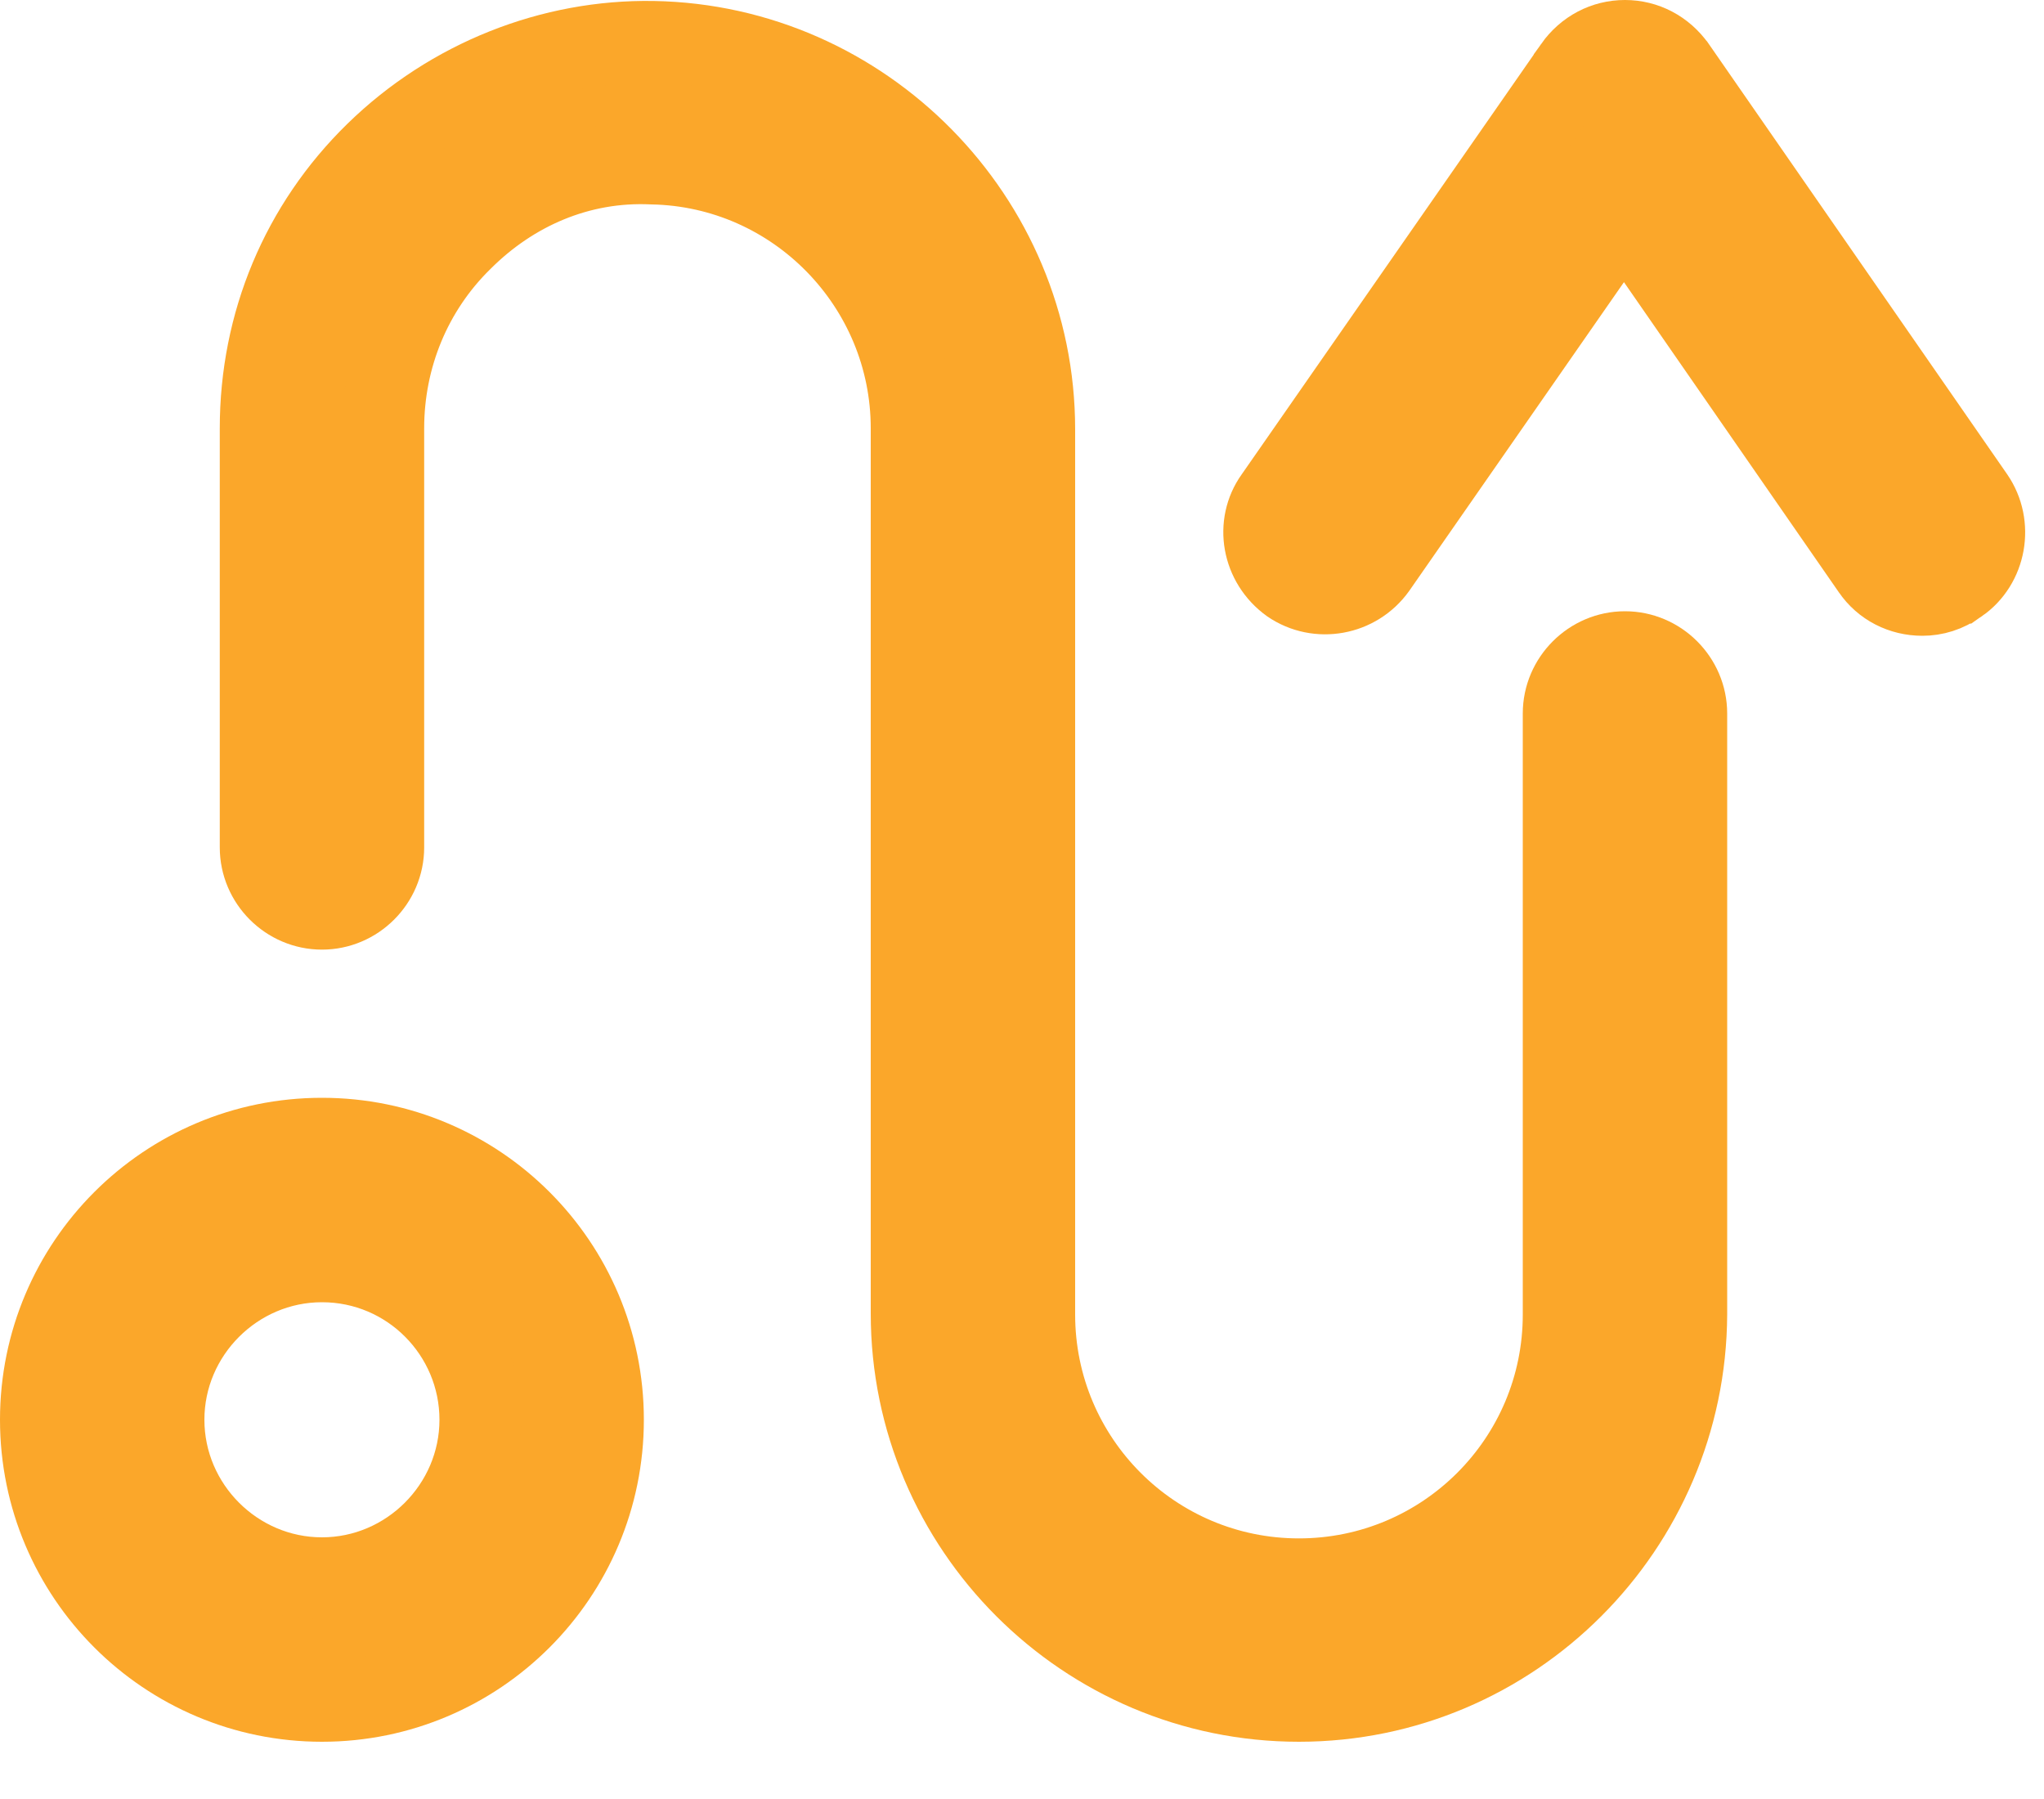 <svg width="25" height="22" viewBox="0 0 25 22" fill="none" xmlns="http://www.w3.org/2000/svg">
<path d="M7.991 0.512L7.991 0.512C10.557 0.558 12.65 2.674 12.65 5.25V16.075C12.65 17.864 14.099 19.313 15.887 19.313C17.676 19.313 19.125 17.864 19.125 16.075V8.725C19.125 8.314 19.464 7.975 19.875 7.975C20.286 7.975 20.625 8.314 20.625 8.725V16.074C20.613 18.675 18.497 20.8 15.887 20.8C13.276 20.8 11.15 18.674 11.15 16.063V5.238C11.15 3.481 9.737 2.034 7.979 2C7.077 1.958 6.26 2.322 5.649 2.932C5.026 3.541 4.688 4.37 4.688 5.238V10.363C4.688 10.774 4.349 11.113 3.938 11.113C3.526 11.113 3.188 10.774 3.188 10.363V5.238C3.188 3.958 3.685 2.763 4.599 1.871C5.517 0.975 6.751 0.49 7.991 0.512Z" fill="#fba72a" stroke="#fba72a"/>
<path d="M3.938 20.8C2.039 20.8 0.5 19.261 0.5 17.362C0.5 15.463 2.039 13.925 3.938 13.925C5.836 13.925 7.375 15.463 7.375 17.362C7.375 19.261 5.836 20.8 3.938 20.8ZM3.938 15.425C2.874 15.425 2 16.299 2 17.362C2 18.426 2.874 19.3 3.938 19.3C5.001 19.3 5.875 18.426 5.875 17.362C5.875 16.302 5.016 15.425 3.938 15.425Z" fill="#fba72a" stroke="#fba72a"/>
<path d="M22.901 6.957L22.901 6.957L22.898 6.953L20.273 3.165L19.863 2.573L19.452 3.165L16.828 6.937C16.586 7.276 16.121 7.356 15.786 7.128C15.44 6.879 15.363 6.415 15.595 6.09L15.595 6.09L15.598 6.086L19.259 0.825C19.259 0.825 19.259 0.825 19.259 0.824C19.406 0.617 19.63 0.5 19.875 0.5C20.119 0.5 20.343 0.617 20.49 0.824C20.49 0.824 20.491 0.825 20.491 0.825L24.138 6.084C24.138 6.084 24.138 6.084 24.138 6.084C24.372 6.424 24.284 6.898 23.954 7.126L23.953 7.126L23.945 7.132C23.806 7.232 23.659 7.275 23.512 7.275C23.268 7.275 23.04 7.162 22.901 6.957Z" fill="#fba72a" stroke="#fba72a"/>
</svg>
